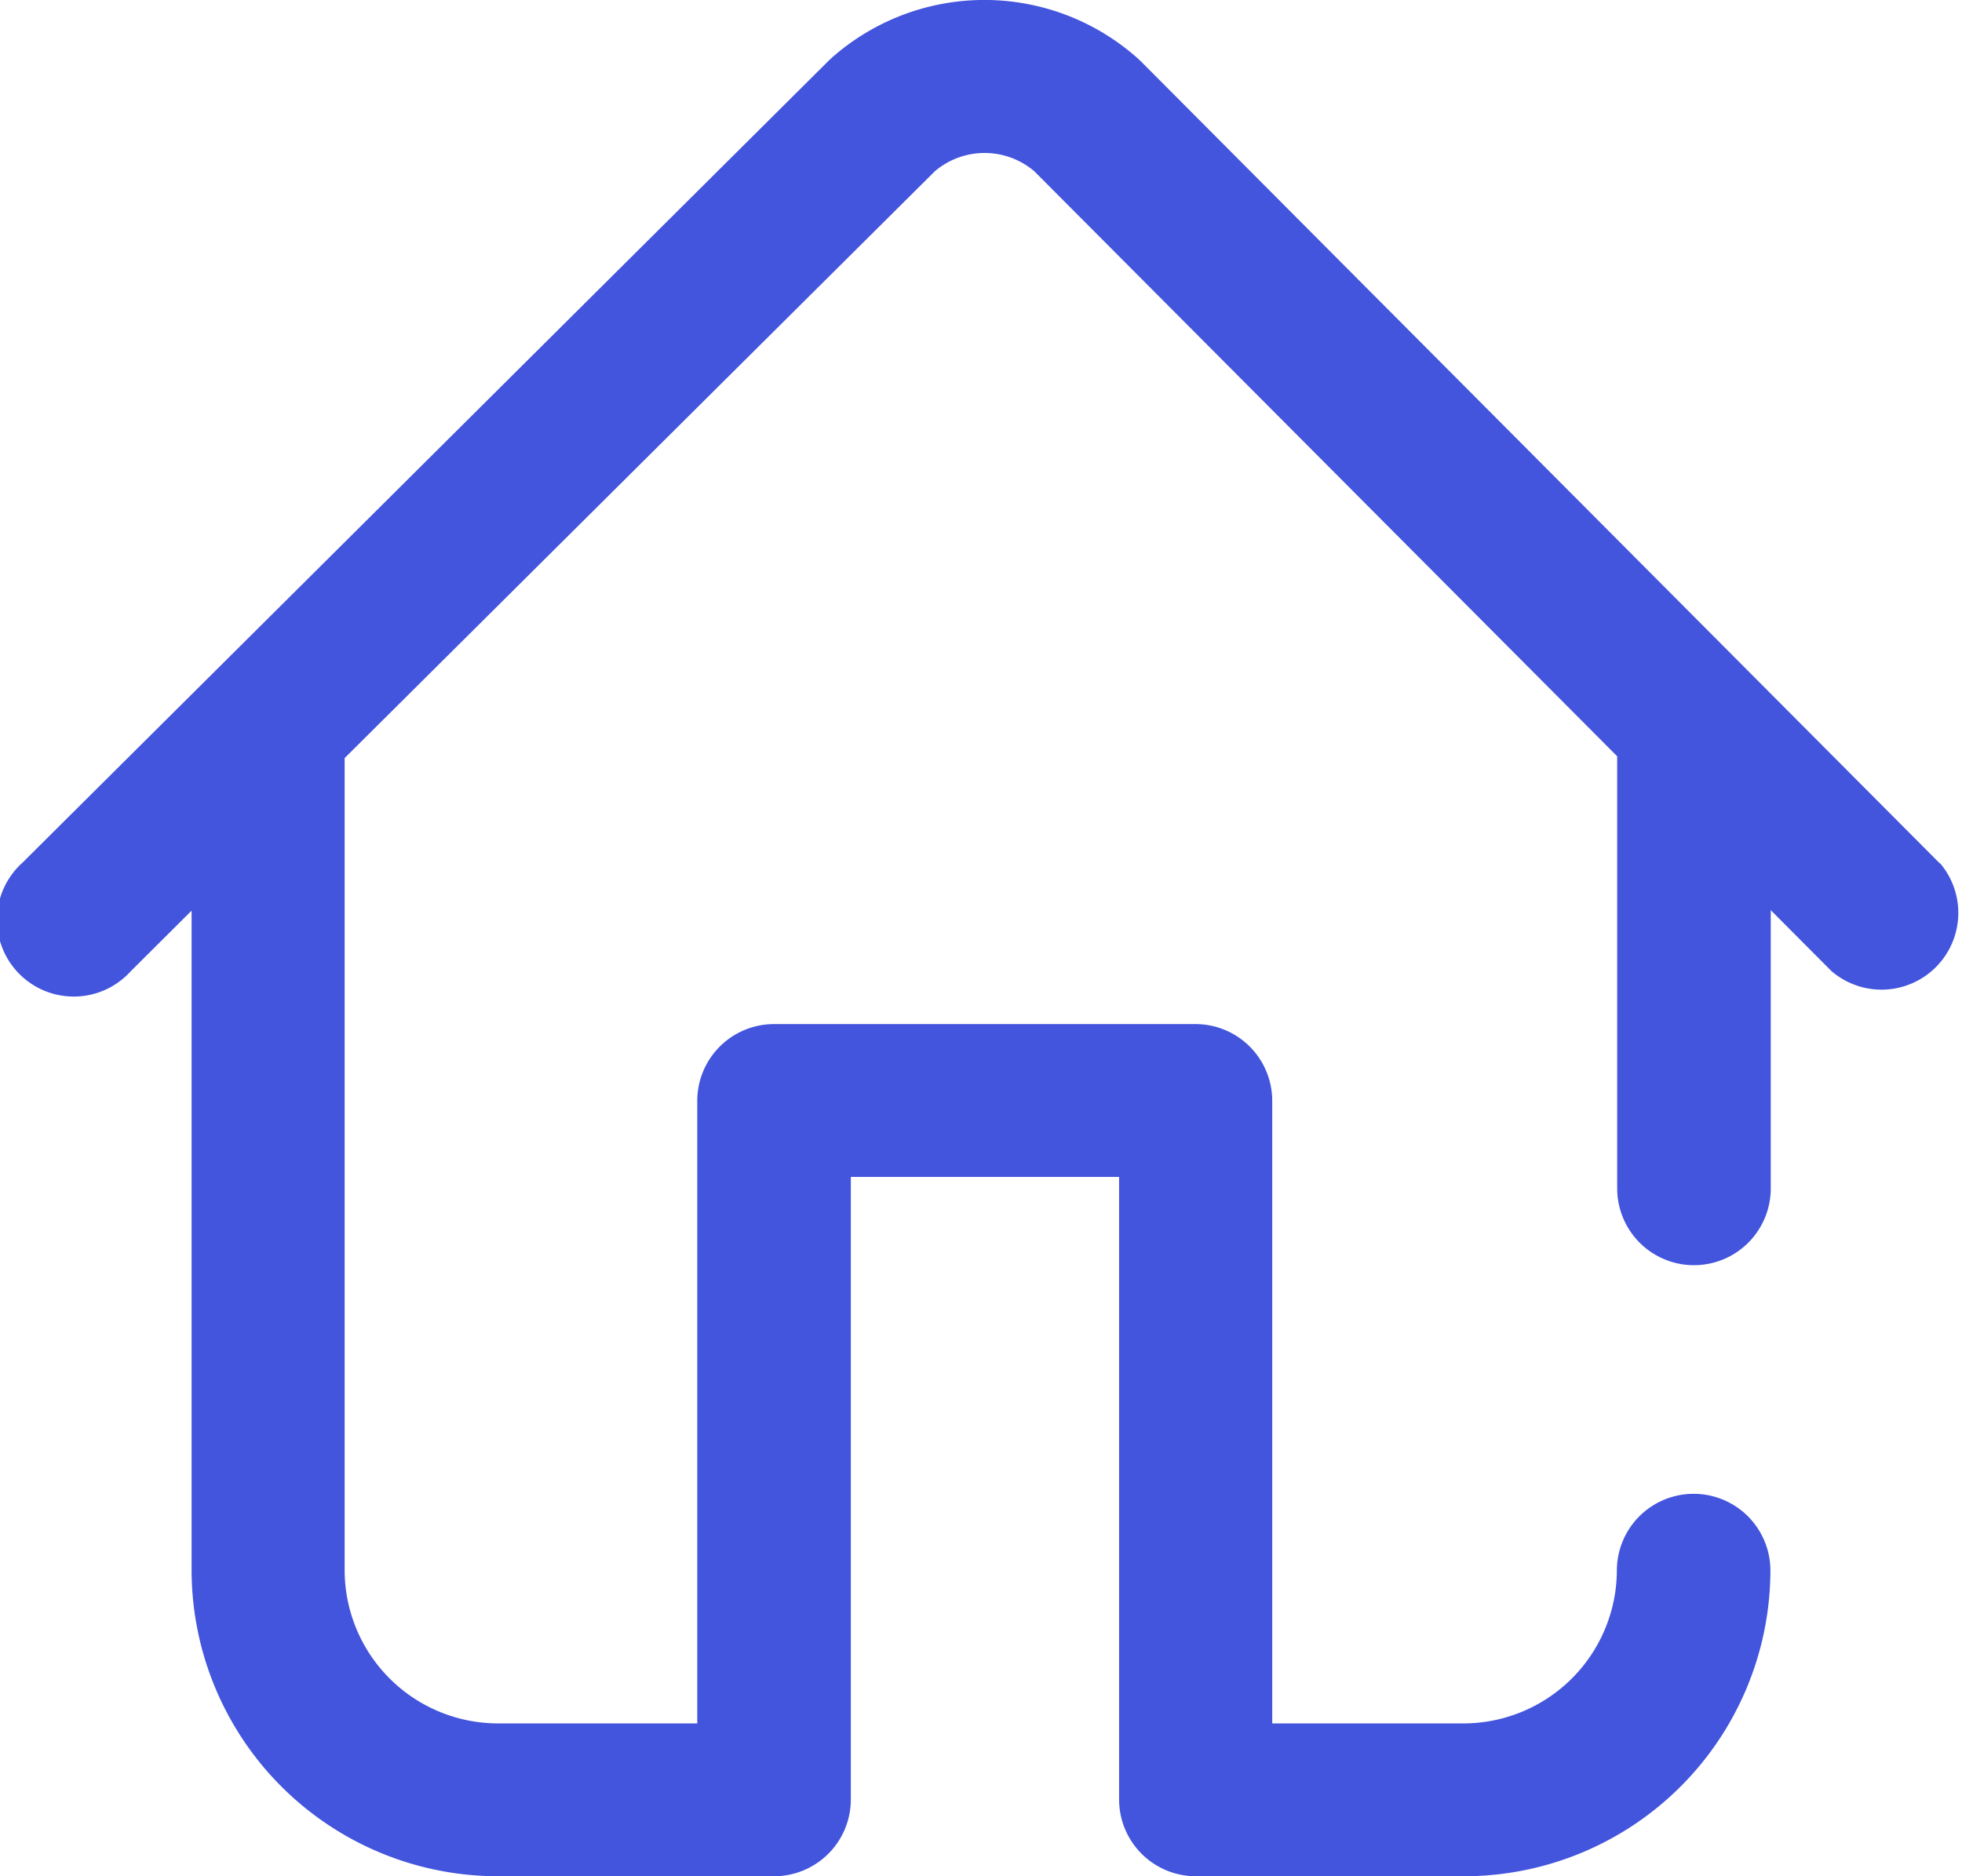 <svg xmlns="http://www.w3.org/2000/svg" width="23" height="22" viewBox="0 0 23 22">
  <g id="_001-home" data-name="001-home" transform="translate(0 -10.492)">
    <g id="Grupo_7" data-name="Grupo 7" transform="translate(0 10.492)">
      <path id="Trazado_1" data-name="Trazado 1" d="M22.739,20.615l-9.361-9.4-.037-.035a2.7,2.7,0,0,0-3.593-.008l-.037.035-9.447,9.4A.9.9,0,1,0,1.533,21.88l.713-.71v7.737A3.593,3.593,0,0,0,5.84,32.492H9.074a.9.9,0,0,0,.9-.9v-7.3h3.145v7.3a.9.9,0,0,0,.9.9H17.16a3.593,3.593,0,0,0,3.594-3.584.9.9,0,0,0-1.8,0,1.8,1.8,0,0,1-1.8,1.792H14.914V23.4a.9.9,0,0,0-.9-.9H9.074a.9.9,0,0,0-.9.9v7.3H5.84a1.8,1.8,0,0,1-1.8-1.792v-9.5q0-.013,0-.027L10.959,12.5a.9.9,0,0,1,1.166,0l6.833,6.86v5.067a.9.9,0,0,0,1.8,0V21.164l.71.713a.9.9,0,0,0,1.275-1.263Z" transform="translate(0 -10.492)" fill="#4354dd"/>
    </g>
  </g>
</svg>

